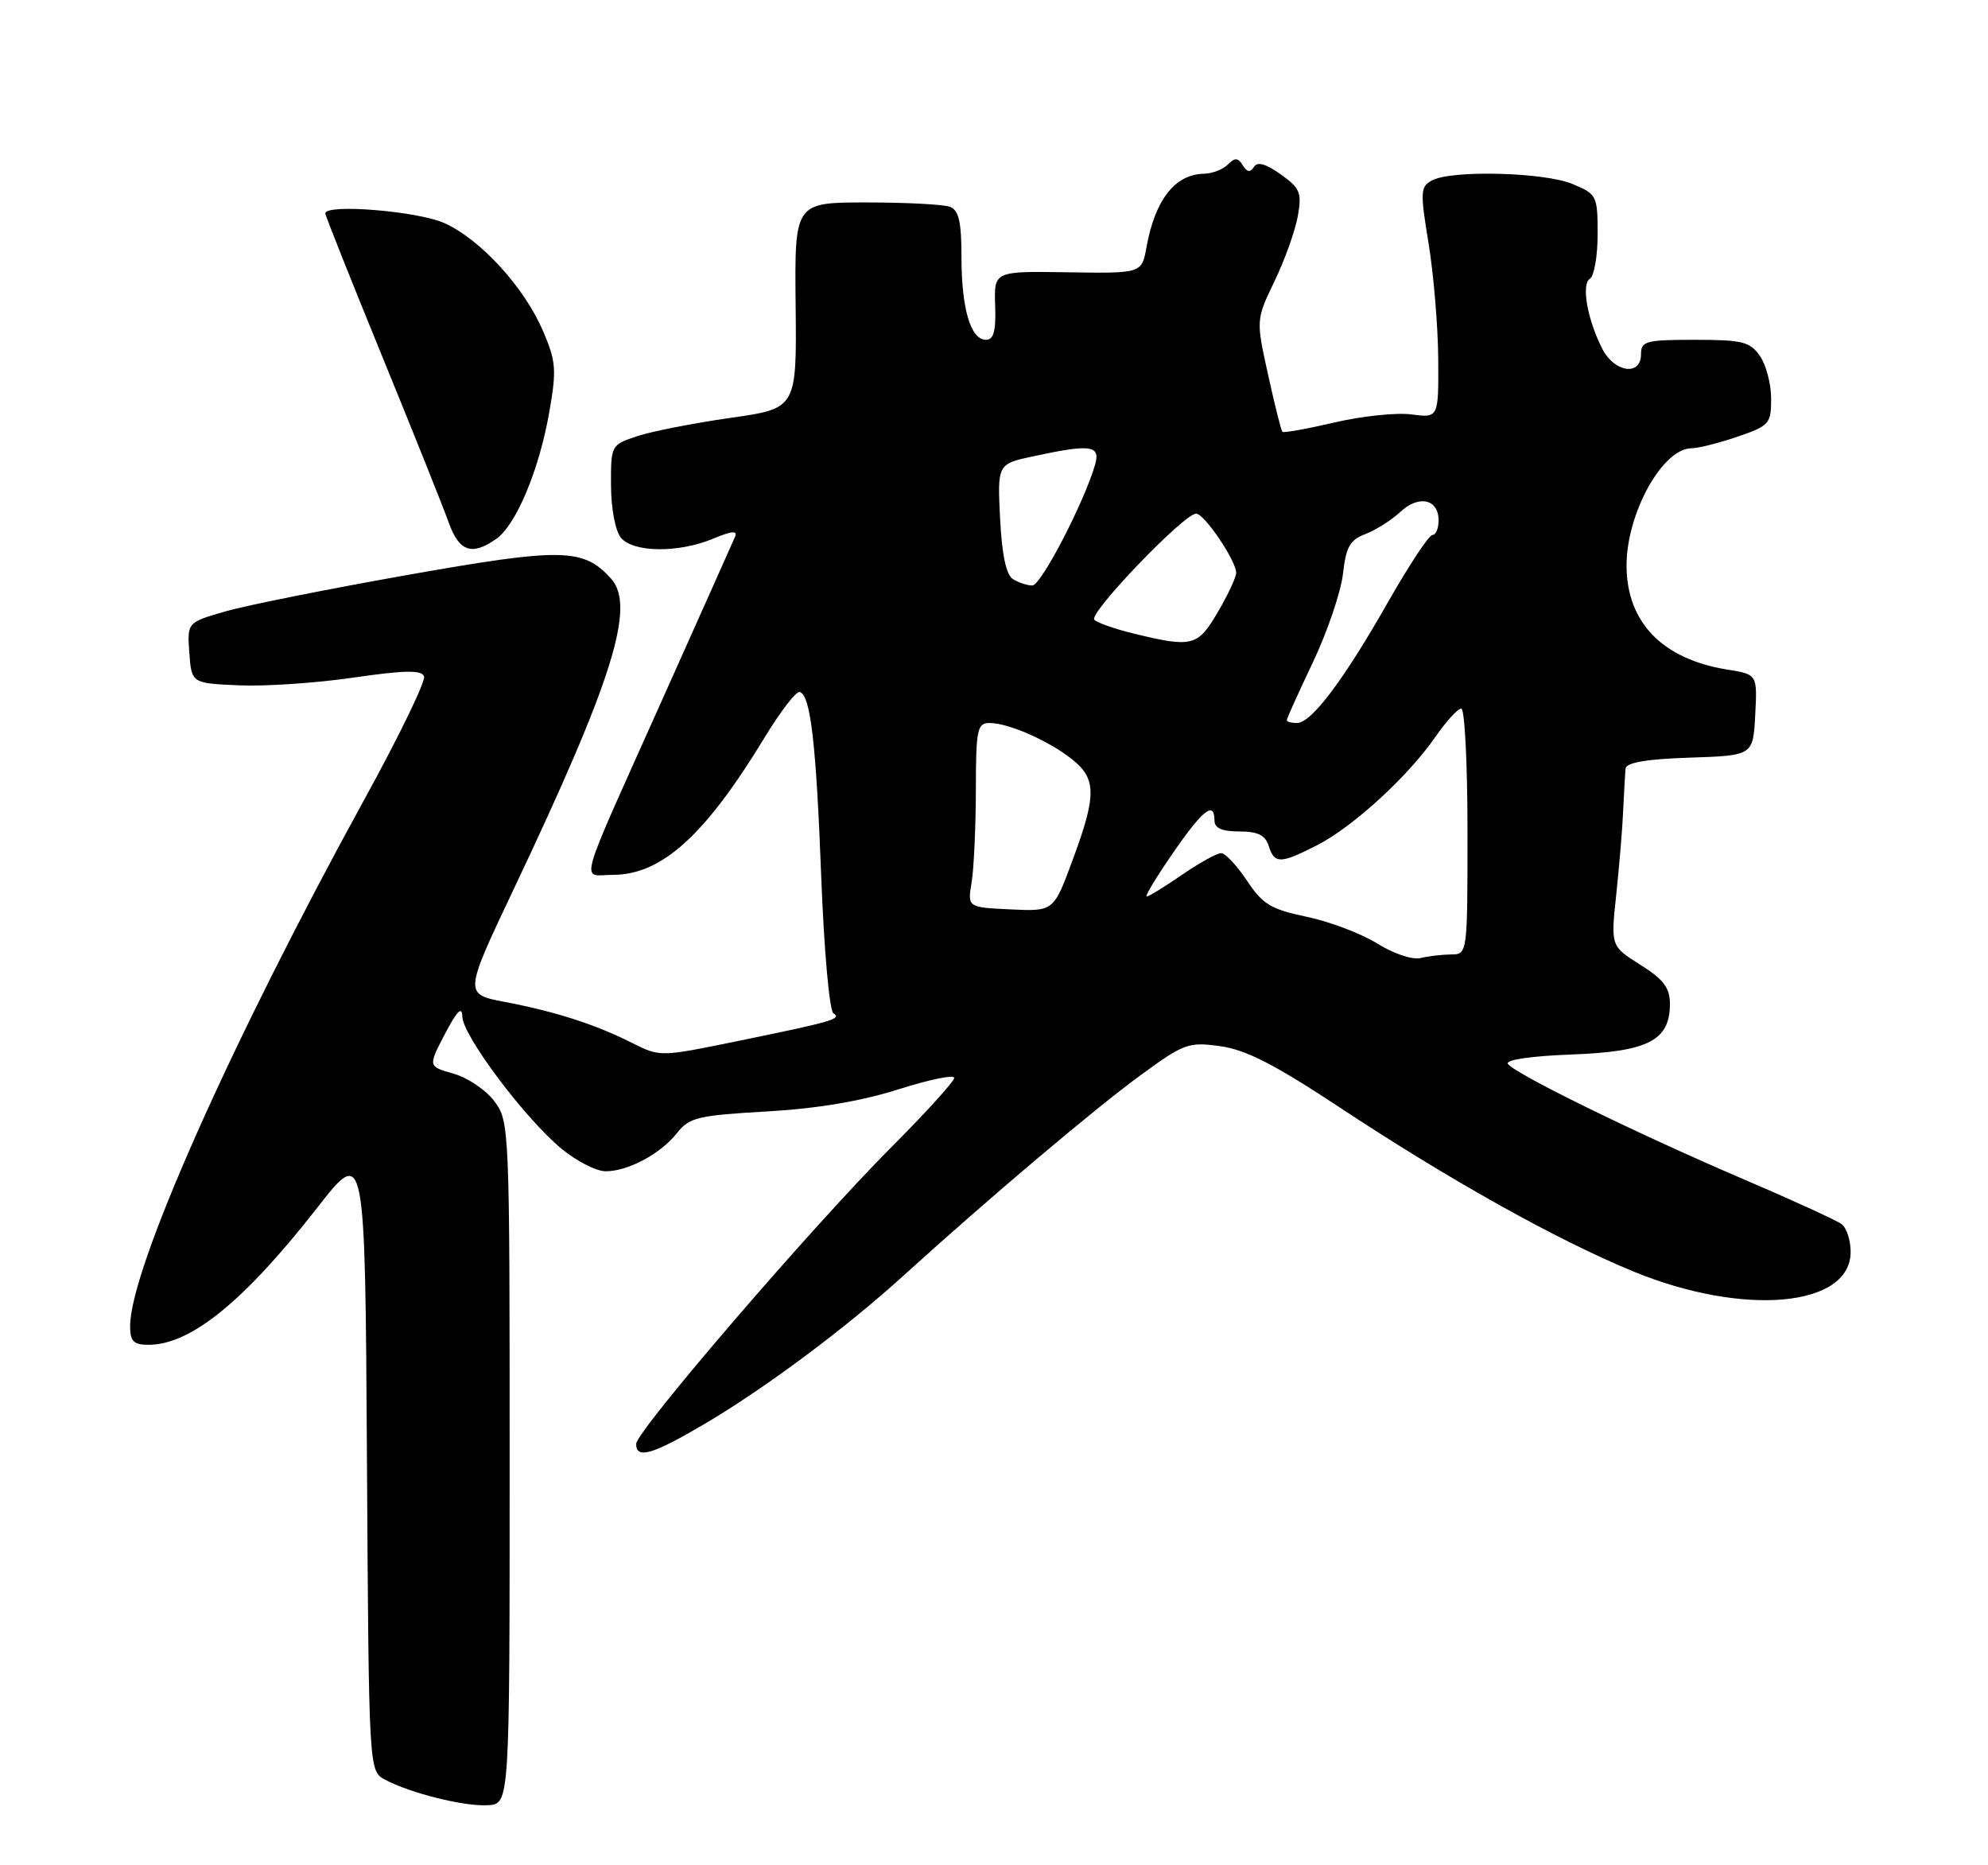 <?xml version="1.0" encoding="UTF-8" standalone="no"?>
<!DOCTYPE svg PUBLIC "-//W3C//DTD SVG 1.1//EN" "http://www.w3.org/Graphics/SVG/1.1/DTD/svg11.dtd" >
<svg xmlns="http://www.w3.org/2000/svg" xmlns:xlink="http://www.w3.org/1999/xlink" version="1.1" viewBox="0 0 275 258">
 <g >
 <path fill="currentColor"
d=" M 70.50 202.32 C 70.50 155.91 70.47 155.10 68.39 152.32 C 67.24 150.77 64.69 149.05 62.74 148.50 C 59.20 147.50 59.20 147.50 61.55 143.00 C 63.23 139.80 63.92 139.10 63.95 140.60 C 64.01 143.24 72.64 154.73 77.67 158.88 C 79.75 160.60 82.50 162.00 83.78 162.00 C 86.89 162.00 91.40 159.58 93.68 156.68 C 95.35 154.56 96.56 154.27 106.01 153.73 C 112.98 153.34 119.10 152.31 124.25 150.68 C 128.51 149.32 132.00 148.60 132.00 149.08 C 132.00 149.56 128.06 153.90 123.25 158.72 C 112.36 169.64 88.00 197.96 88.00 199.71 C 88.00 201.82 90.16 201.22 97.10 197.16 C 105.57 192.21 116.79 183.87 125.01 176.41 C 136.75 165.75 151.38 153.38 157.82 148.68 C 163.78 144.32 164.41 144.09 168.80 144.70 C 172.33 145.18 176.32 147.23 185.23 153.11 C 200.56 163.24 215.32 171.48 225.95 175.86 C 241.21 182.13 256.00 180.79 256.00 173.14 C 256.00 171.55 255.44 169.82 254.75 169.31 C 254.06 168.79 247.88 165.96 241.00 163.02 C 226.20 156.68 209.39 148.44 208.58 147.13 C 208.24 146.58 211.92 146.05 217.40 145.85 C 227.99 145.46 231.00 143.91 231.00 138.86 C 231.00 136.63 230.13 135.47 226.91 133.44 C 222.81 130.86 222.81 130.86 223.58 123.68 C 224.00 119.73 224.44 114.47 224.54 112.00 C 224.65 109.53 224.80 106.96 224.87 106.29 C 224.96 105.47 227.82 104.98 233.75 104.79 C 242.50 104.50 242.50 104.50 242.80 98.89 C 243.09 93.27 243.09 93.27 238.94 92.61 C 229.95 91.17 225.01 86.07 225.00 78.22 C 225.00 70.99 229.98 62.00 234.00 62.00 C 234.90 62.00 237.75 61.28 240.32 60.41 C 244.76 58.89 245.00 58.62 245.00 55.13 C 245.00 53.10 244.30 50.44 243.44 49.22 C 242.07 47.26 241.00 47.00 234.44 47.00 C 227.67 47.00 227.00 47.18 227.00 49.00 C 227.00 52.05 223.32 51.53 221.65 48.25 C 219.57 44.18 218.71 39.30 219.94 38.54 C 220.52 38.18 221.00 35.41 221.00 32.39 C 221.00 27.07 220.89 26.85 217.53 25.45 C 213.64 23.82 200.82 23.49 198.10 24.95 C 196.47 25.82 196.44 26.49 197.62 33.70 C 198.32 37.99 198.92 45.17 198.95 49.65 C 199.00 57.81 199.00 57.81 195.25 57.32 C 193.19 57.04 188.40 57.55 184.60 58.43 C 180.81 59.32 177.56 59.90 177.39 59.73 C 177.22 59.55 176.33 55.99 175.41 51.82 C 173.74 44.23 173.74 44.23 176.32 38.86 C 177.74 35.91 179.18 31.87 179.53 29.88 C 180.10 26.65 179.85 26.03 177.16 24.11 C 175.08 22.64 173.92 22.32 173.45 23.09 C 172.95 23.89 172.51 23.82 171.92 22.87 C 171.25 21.79 170.83 21.77 169.84 22.76 C 169.16 23.44 167.68 24.01 166.55 24.03 C 162.55 24.09 159.78 27.63 158.60 34.16 C 157.94 37.82 157.94 37.82 147.72 37.66 C 137.50 37.50 137.50 37.50 137.66 42.25 C 137.78 45.79 137.46 47.00 136.39 47.00 C 134.27 47.00 133.00 42.70 133.00 35.54 C 133.00 30.69 132.63 29.07 131.42 28.61 C 130.55 28.27 125.35 28.00 119.87 28.00 C 109.91 28.00 109.91 28.00 110.06 42.25 C 110.21 56.50 110.21 56.50 101.02 57.80 C 95.96 58.52 90.18 59.66 88.16 60.32 C 84.52 61.53 84.50 61.57 84.52 67.14 C 84.53 70.35 85.12 73.43 85.89 74.37 C 87.61 76.44 93.86 76.50 98.64 74.51 C 101.25 73.42 102.06 73.35 101.67 74.26 C 101.38 74.94 96.90 84.95 91.73 96.50 C 79.56 123.68 80.32 121.00 84.78 121.00 C 91.54 120.99 97.53 115.56 105.77 102.00 C 107.95 98.42 110.12 95.59 110.61 95.71 C 112.12 96.06 112.90 102.77 113.61 121.50 C 113.99 131.40 114.74 139.79 115.28 140.14 C 116.49 140.93 115.27 141.28 101.90 144.02 C 91.32 146.19 91.30 146.19 87.40 144.23 C 82.31 141.67 76.83 139.91 69.84 138.58 C 64.18 137.50 64.18 137.50 71.05 123.00 C 84.76 94.10 87.98 83.84 84.52 80.02 C 80.69 75.79 77.75 75.74 56.45 79.51 C 45.48 81.45 34.11 83.72 31.19 84.56 C 25.89 86.09 25.89 86.09 26.19 90.29 C 26.50 94.50 26.50 94.50 33.04 94.79 C 36.63 94.95 43.77 94.47 48.89 93.72 C 55.99 92.69 58.31 92.65 58.66 93.55 C 58.91 94.20 55.18 101.88 50.38 110.61 C 31.95 144.16 18.00 175.52 18.00 183.40 C 18.00 185.52 18.47 186.00 20.55 186.00 C 26.38 186.00 33.77 179.99 43.87 167.06 C 50.50 158.57 50.50 158.57 50.76 201.76 C 51.02 244.94 51.02 244.94 53.25 246.14 C 56.80 248.03 64.23 249.88 67.50 249.68 C 70.50 249.50 70.50 249.50 70.50 202.32 Z  M 68.64 74.54 C 71.40 72.61 74.60 64.96 75.99 56.95 C 77.01 51.15 76.91 49.96 75.13 45.81 C 72.53 39.74 66.52 33.15 61.50 30.87 C 57.84 29.20 45.00 28.15 45.00 29.52 C 45.00 29.81 48.54 38.70 52.86 49.27 C 57.19 59.85 61.33 70.19 62.06 72.25 C 63.51 76.29 65.26 76.91 68.64 74.54 Z  M 190.50 130.49 C 188.30 129.12 183.91 127.46 180.75 126.80 C 175.78 125.76 174.66 125.08 172.49 121.80 C 171.10 119.71 169.50 118.00 168.92 118.00 C 168.34 118.00 165.90 119.35 163.50 121.00 C 161.10 122.65 158.91 124.00 158.62 124.00 C 158.33 124.00 159.96 121.30 162.24 118.00 C 166.40 111.97 168.00 110.72 168.00 113.50 C 168.00 114.54 169.05 115.00 171.43 115.00 C 173.99 115.00 175.03 115.51 175.50 117.00 C 176.30 119.51 177.10 119.50 182.18 116.91 C 187.12 114.39 194.75 107.42 198.52 101.97 C 200.03 99.79 201.66 98.00 202.14 98.00 C 202.61 98.00 203.00 105.65 203.00 115.00 C 203.00 131.96 202.99 132.00 200.75 132.01 C 199.51 132.02 197.60 132.24 196.50 132.51 C 195.38 132.78 192.75 131.90 190.50 130.49 Z  M 134.41 122.00 C 134.72 120.08 134.98 114.34 134.99 109.25 C 135.00 100.87 135.18 100.00 136.88 100.00 C 139.49 100.00 144.97 102.40 148.25 104.98 C 151.69 107.69 151.71 109.96 148.37 118.97 C 145.75 126.06 145.75 126.06 139.79 125.78 C 133.83 125.50 133.83 125.50 134.41 122.00 Z  M 178.00 99.60 C 178.00 99.39 179.63 95.77 181.63 91.57 C 183.62 87.37 185.48 81.89 185.77 79.39 C 186.19 75.64 186.73 74.67 188.89 73.86 C 190.32 73.31 192.49 71.94 193.70 70.81 C 196.25 68.41 199.00 69.02 199.00 71.97 C 199.00 73.09 198.62 74.00 198.14 74.00 C 197.67 74.00 194.92 78.16 192.02 83.25 C 185.87 94.07 181.40 100.00 179.42 100.00 C 178.64 100.00 178.00 99.82 178.00 99.60 Z  M 156.83 87.63 C 154.26 87.01 151.81 86.15 151.38 85.72 C 150.52 84.86 163.85 70.98 165.47 71.04 C 166.63 71.09 171.00 77.56 171.00 79.23 C 171.00 79.83 169.86 82.28 168.46 84.66 C 165.68 89.41 164.94 89.60 156.83 87.63 Z  M 140.11 80.09 C 139.18 79.50 138.59 76.69 138.34 71.69 C 137.97 64.17 137.97 64.17 143.03 63.09 C 150.88 61.40 152.25 61.59 151.49 64.25 C 149.98 69.47 144.00 81.00 142.80 80.98 C 142.08 80.98 140.87 80.57 140.11 80.09 Z "/>
</g>
</svg>